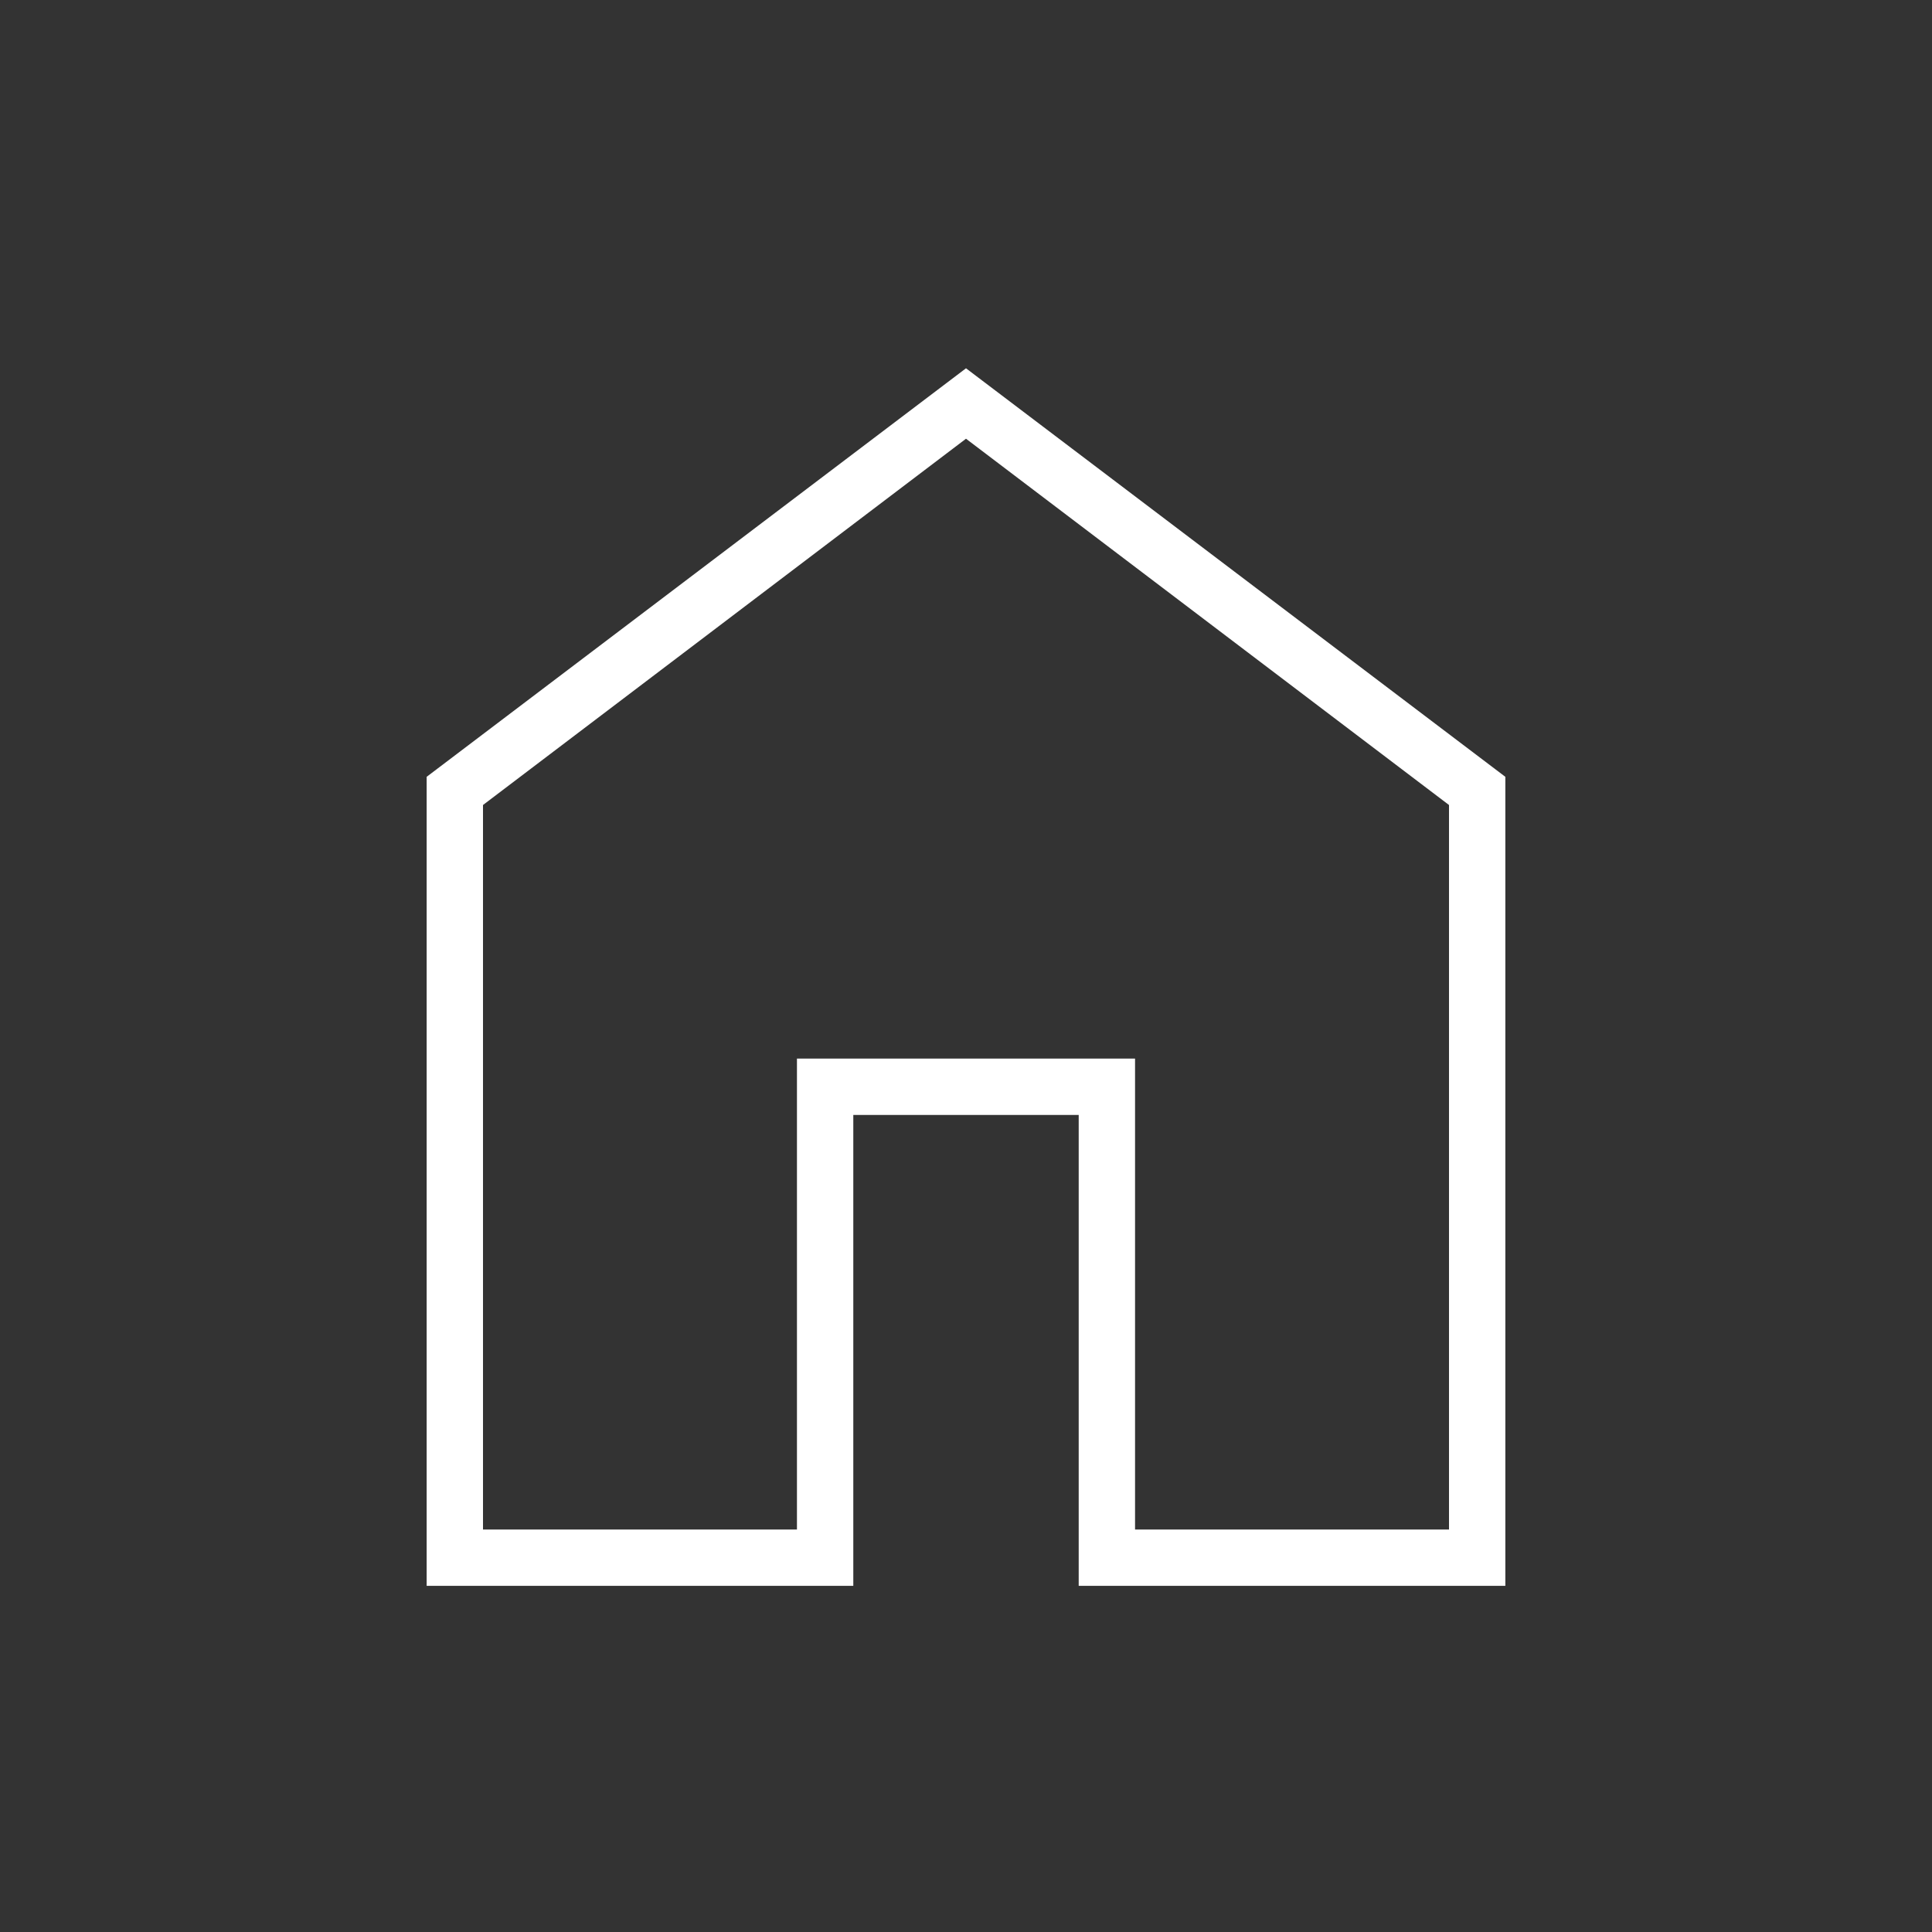 <svg width="24" height="24" viewBox="0 0 24 24" fill="none" xmlns="http://www.w3.org/2000/svg">
<rect x="0" y="0" width="24" height="24" fill="#333333" stroke="none"/>
<mask id="mask0_203_2135" style="mask-type:alpha" maskUnits="userSpaceOnUse" x="0" y="0" width="24" height="24">
<rect width="24" height="24" fill="#D9D9D9"/>
</mask>
<g mask="url(#mask0_203_2135)">
<path d="M6 19H9.9V13.15H14.1V19H18V10L12 5.45L6 10V19ZM5.3 19.7V9.65L12 4.575L18.7 9.65V19.7H13.4V13.85H10.6V19.7H5.3Z" fill="white"/>
</g>
</svg>
